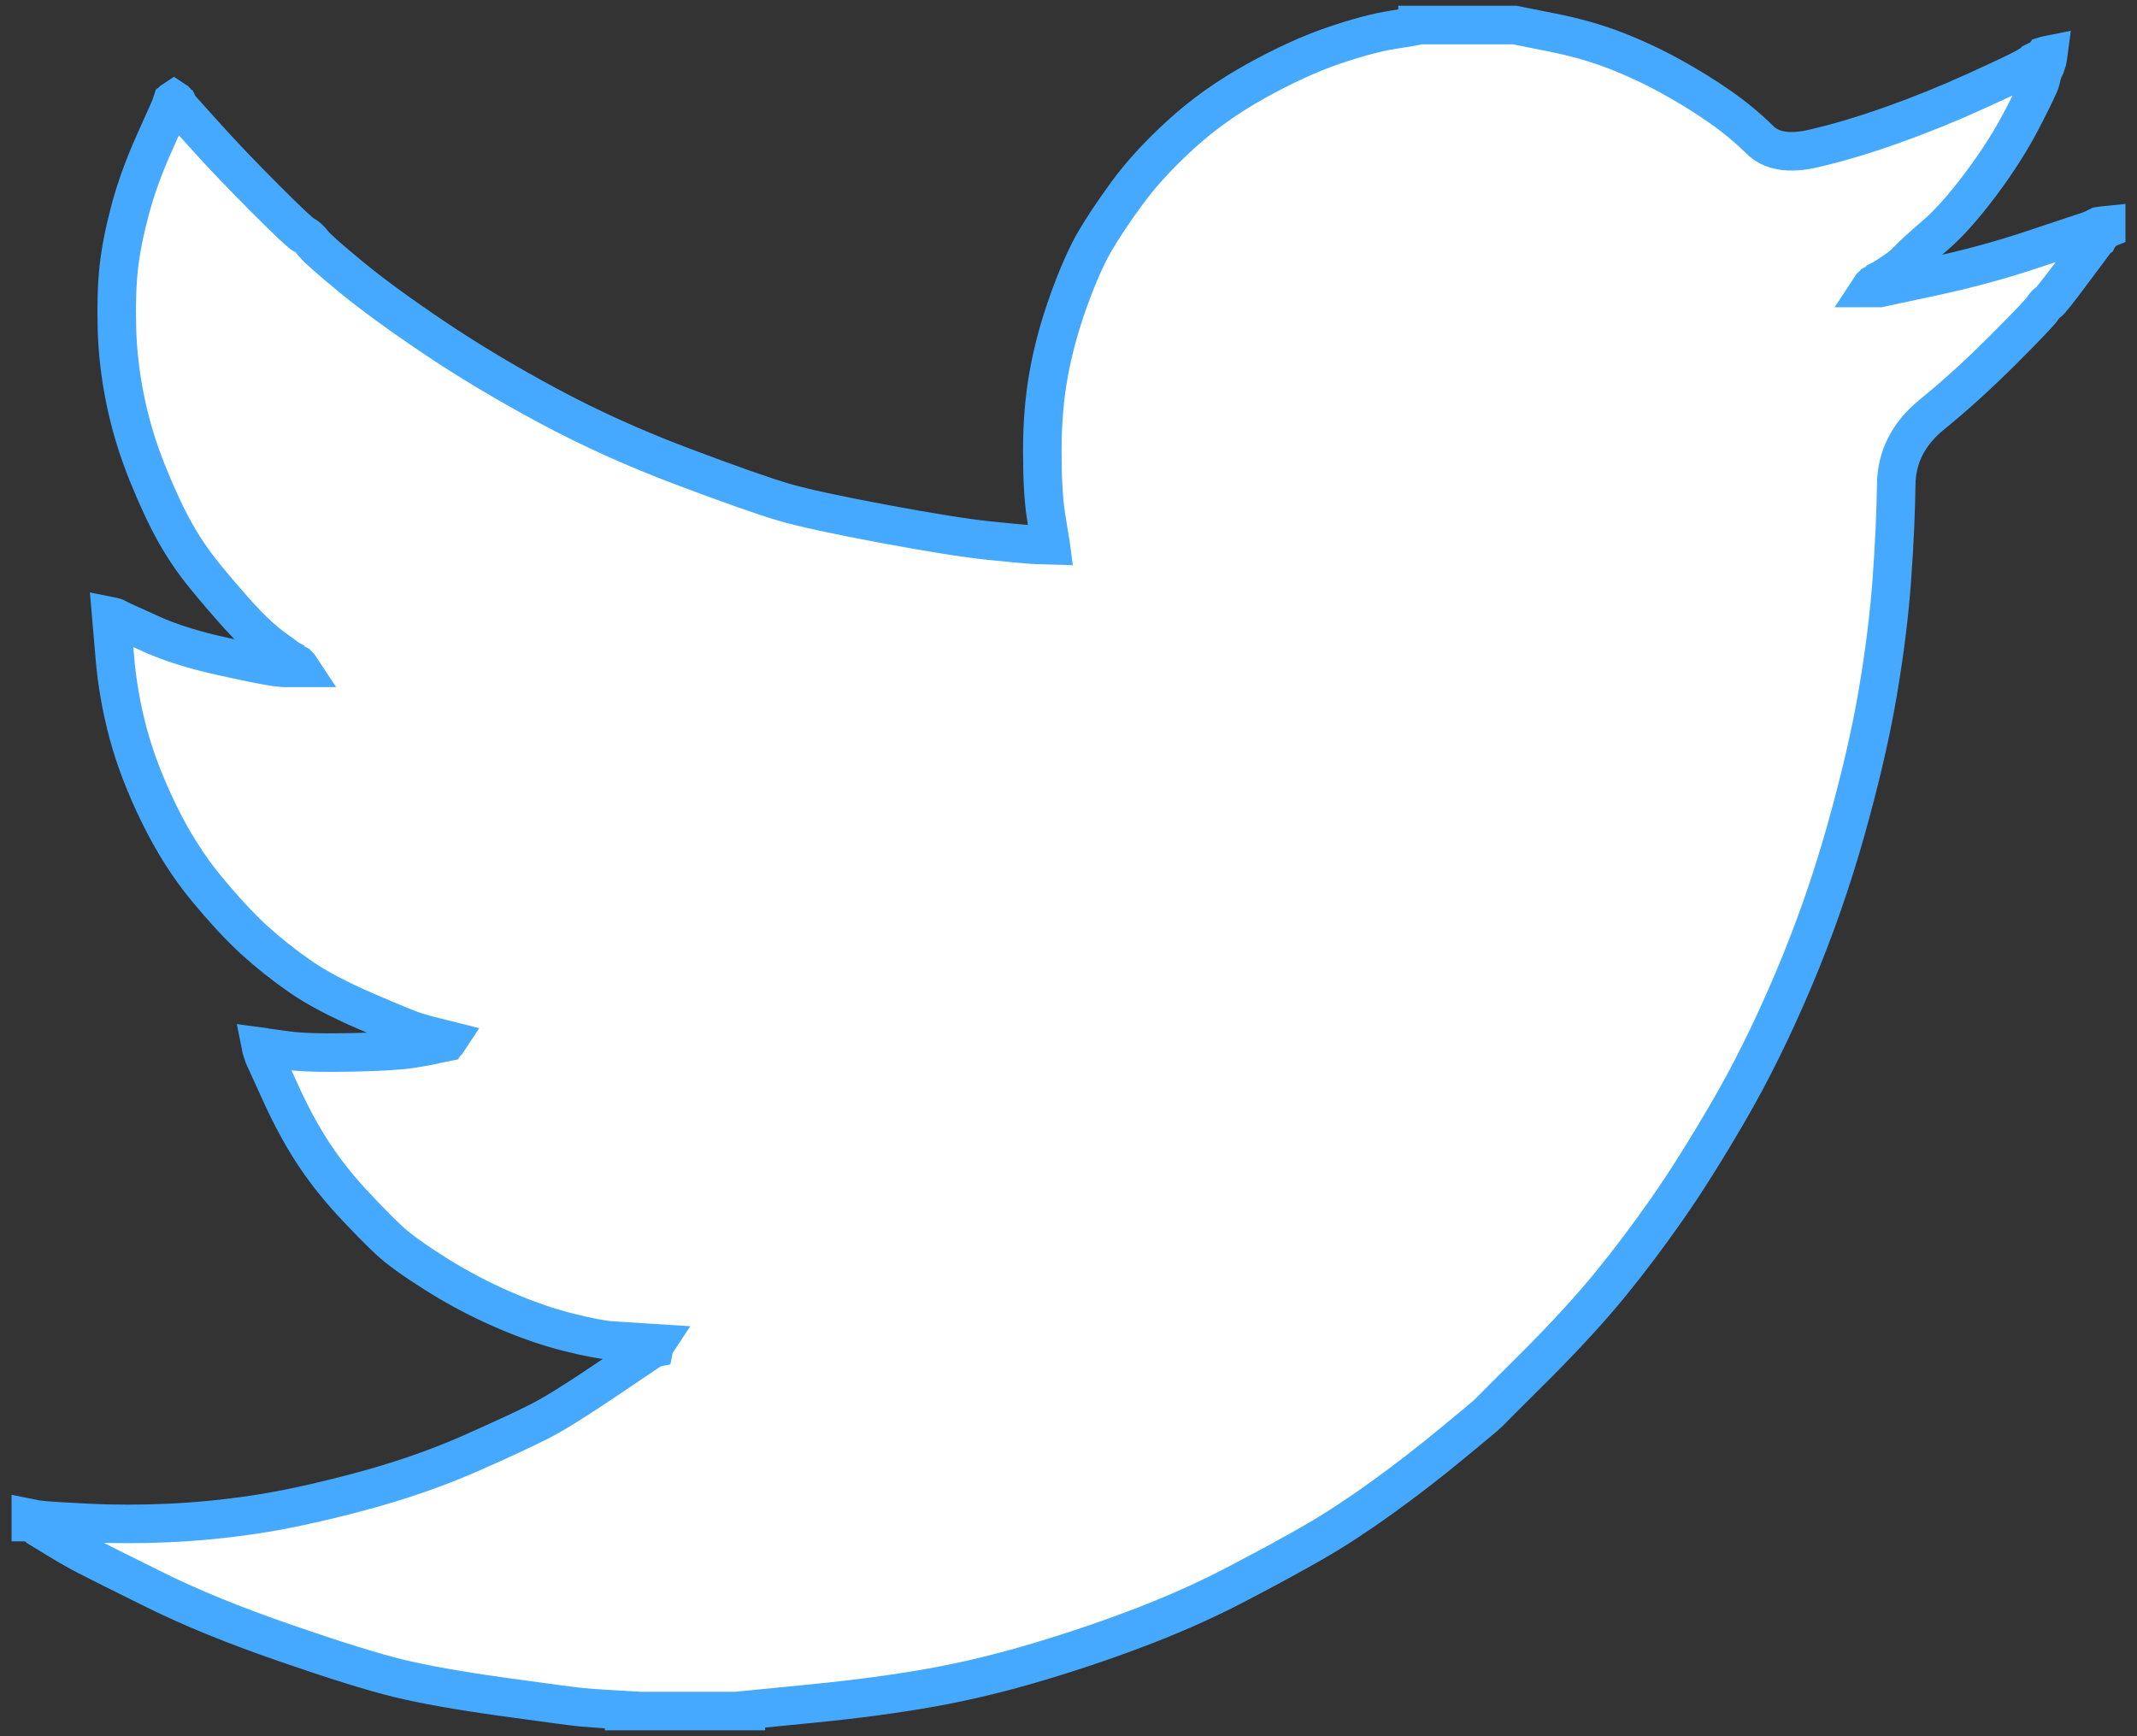 <?xml version="1.0" encoding="utf-8"?>
<!-- Generator: Adobe Illustrator 15.0.0, SVG Export Plug-In . SVG Version: 6.00 Build 0)  -->
<!DOCTYPE svg PUBLIC "-//W3C//DTD SVG 1.1//EN" "http://www.w3.org/Graphics/SVG/1.1/DTD/svg11.dtd">
<svg version="1.1" id="Layer_1" xmlns="http://www.w3.org/2000/svg" xmlns:xlink="http://www.w3.org/1999/xlink" x="0px" y="0px"
	 width="1109px" height="901px" viewBox="0 0 1109 901" enable-background="new 0 0 1109 901" xml:space="preserve">
<rect x="0" y="0" width="1109" height="901" fill="#333333" stroke="none"/>
<path fill="#FFFFFF" stroke="#45AAFF" stroke-width="20" d="M735.618,13.194V13h50.499l18.452,3.69
	c12.301,2.396,23.469,5.536,33.505,9.42c10.034,3.885,19.746,8.417,29.134,13.596c9.388,5.18,17.9,10.456,25.541,15.83
	c7.575,5.309,14.373,10.942,20.394,16.898c5.956,6.021,15.248,7.575,27.872,4.662c12.625-2.914,26.222-6.959,40.788-12.14
	c14.567-5.179,28.973-11.006,43.216-17.48c14.243-6.474,22.919-10.585,26.026-12.334c3.043-1.812,4.662-2.783,4.856-2.913
	l0.194-0.291l0.971-0.486l0.972-0.485l0.971-0.486l0.972-0.485l0.193-0.291l0.292-0.195l0.291-0.194l0.194-0.291l0.971-0.292
	l0.972-0.194l-0.194,1.457l-0.291,1.457l-0.486,1.457l-0.485,1.457l-0.485,0.971l-0.485,0.971l-0.485,1.457
	c-0.325,0.971-0.648,2.267-0.972,3.884c-0.324,1.619-3.398,8.094-9.226,19.423c-5.827,11.33-13.11,22.822-21.851,34.476
	c-8.74,11.653-16.575,20.459-23.502,26.415c-6.992,6.021-11.622,10.229-13.888,12.625c-2.267,2.46-5.018,4.727-8.254,6.798
	l-4.856,3.205l-0.971,0.486l-0.972,0.485l-0.194,0.291l-0.291,0.195l-0.292,0.194l-0.193,0.291l-0.972,0.485l-0.971,0.486
	l-0.194,0.291l-0.291,0.194l-0.292,0.194l-0.193,0.292l-0.194,0.291l-0.292,0.194l-0.292,0.194l-0.193,0.292h4.855l27.192-5.827
	c18.127-3.884,35.446-8.578,51.956-14.082l26.221-8.74l2.914-0.971l1.456-0.485l0.972-0.486l0.971-0.485l0.972-0.486l0.971-0.485
	l1.942-0.291l1.942-0.195v1.942l-0.485,0.194l-0.486,0.292l-0.194,0.291l-0.291,0.194l-0.292,0.194l-0.193,0.292l-0.194,0.291
	l-0.291,0.194l-0.292,0.194l-0.193,0.291l-0.195,0.292l-0.291,0.194l-0.485,0.971l-0.485,0.971l-0.292,0.194
	c-0.129,0.194-4.24,5.698-12.333,16.509c-8.094,10.877-12.464,16.38-13.11,16.51c-0.647,0.194-1.555,1.166-2.72,2.913
	c-1.101,1.813-7.963,9.032-20.588,21.656c-12.625,12.625-24.99,23.858-37.098,33.699c-12.172,9.906-18.323,22.077-18.452,36.515
	c-0.194,14.374-0.938,30.624-2.233,48.751c-1.295,18.128-3.723,37.713-7.283,58.754c-3.562,21.042-9.064,44.835-16.51,71.379
	c-7.445,26.545-16.509,52.441-27.191,77.691s-21.852,47.91-33.505,67.979c-11.653,20.071-22.336,37.066-32.048,50.985
	c-9.711,13.92-19.585,27.031-29.62,39.331c-10.035,12.302-22.725,26.156-38.068,41.566c-15.409,15.344-23.825,23.761-25.25,25.249
	c-1.489,1.425-7.835,6.732-19.035,15.927c-11.136,9.258-23.112,18.517-35.932,27.775c-12.754,9.193-24.473,16.864-35.155,23.015
	c-10.683,6.151-23.567,13.176-38.652,21.074c-15.021,7.964-31.27,15.344-48.75,22.142s-35.933,13.11-55.355,18.938
	s-38.199,10.359-56.326,13.596c-18.128,3.238-38.685,5.989-61.667,8.255l-34.476,3.399V888h-63.125v-0.485l-8.255-0.485
	c-5.503-0.324-10.036-0.647-13.596-0.972c-3.562-0.323-16.995-2.104-40.303-5.341c-23.307-3.237-41.598-6.474-54.87-9.712
	c-13.272-3.236-33.019-9.387-59.24-18.451c-26.221-9.064-48.655-18.226-67.3-27.483c-18.582-9.193-30.235-15.021-34.961-17.48
	c-4.663-2.396-9.906-5.374-15.733-8.935l-8.74-5.342l-0.194-0.291l-0.292-0.194l-0.291-0.193l-0.194-0.292l-0.971-0.486
	l-0.971-0.485l-0.194-0.291l-0.291-0.194l-0.292-0.193l-0.194-0.292l-0.194-0.291l-0.291-0.195h-0.486v-1.941l0.971,0.194
	l0.971,0.291l4.37,0.485c2.914,0.324,10.844,0.81,23.793,1.457c12.948,0.647,26.707,0.647,41.273,0
	c14.567-0.647,29.458-2.104,44.673-4.37c15.214-2.266,33.18-6.15,53.898-11.654c20.717-5.502,39.751-12.041,57.103-19.616
	c17.286-7.64,29.587-13.337,36.903-17.093c7.251-3.689,18.322-10.553,33.213-20.588l22.336-15.053l0.193-0.291l0.292-0.195
	l0.292-0.193l0.194-0.292l0.193-0.291l0.292-0.194l0.291-0.193l0.195-0.292l0.971-0.291l0.971-0.194l0.194-0.972l0.292-0.971
	l0.291-0.193l0.194-0.293l-7.769-0.485c-5.18-0.323-10.197-0.646-15.053-0.971c-4.855-0.323-12.463-1.78-22.822-4.37
	c-10.359-2.589-21.527-6.474-33.504-11.654c-11.978-5.179-23.632-11.329-34.961-18.451c-11.33-7.122-19.521-13.045-24.569-17.771
	c-4.986-4.662-11.46-11.266-19.423-19.812c-7.899-8.611-14.762-17.448-20.589-26.513c-5.827-9.063-11.395-19.52-16.704-31.368
	l-8.061-17.675l-0.485-1.456l-0.485-1.457l-0.292-0.972l-0.194-0.971l1.457,0.194l1.457,0.291l10.683,1.457
	c7.121,0.971,18.29,1.296,33.504,0.971c15.214-0.323,25.735-0.971,31.562-1.942c5.827-0.971,9.387-1.617,10.683-1.941l1.942-0.486
	l2.428-0.485l2.428-0.485l0.194-0.291l0.292-0.194l0.291-0.193l0.194-0.293l-1.942-0.485l-1.942-0.485l-1.942-0.485l-1.942-0.485
	l-1.942-0.486c-1.295-0.323-3.561-0.971-6.798-1.942c-3.238-0.971-11.978-4.531-26.221-10.683
	c-14.244-6.149-25.574-12.139-33.99-17.966c-8.417-5.827-16.445-12.204-24.084-19.131c-7.576-6.992-15.895-15.991-24.959-26.998
	c-9.064-11.006-17.157-23.793-24.278-38.36c-7.123-14.567-12.464-28.487-16.024-41.759c-3.561-13.271-5.892-26.707-6.992-40.302
	l-1.748-20.394l0.971,0.194l0.971,0.291l0.971,0.486l0.971,0.485l0.971,0.486l0.971,0.485l15.053,6.798
	c10.035,4.533,22.498,8.417,37.389,11.654c14.891,3.238,23.793,5.018,26.707,5.341l4.37,0.486h8.74l-0.194-0.292l-0.291-0.194
	l-0.292-0.194l-0.194-0.291l-0.194-0.292l-0.291-0.194l-0.292-0.194l-0.194-0.291l-0.971-0.486l-0.971-0.485l-0.194-0.291
	l-0.291-0.195l-0.291-0.194l-0.194-0.291l-0.971-0.485l-0.971-0.486l-0.194-0.291c-0.195-0.129-2.978-2.201-8.352-6.216
	c-5.309-4.078-10.877-9.355-16.704-15.83c-5.827-6.474-11.653-13.271-17.48-20.394c-5.827-7.121-11.007-14.728-15.538-22.822
	c-4.532-8.092-9.324-18.386-14.373-30.882c-4.985-12.431-8.773-24.959-11.362-37.583c-2.59-12.625-4.047-25.088-4.37-37.389
	c-0.324-12.301,0-22.822,0.971-31.562s2.913-18.613,5.827-29.62c2.914-11.006,7.122-22.66,12.625-34.961l8.254-18.452l0.486-1.457
	l0.485-1.457l0.292-0.194l0.194-0.292l0.194-0.291l0.291-0.194l0.292,0.194l0.194,0.291l0.194,0.292l0.291,0.194l0.291,0.194
	l0.194,0.291l0.195,0.292l0.291,0.194l0.486,0.971l0.485,0.971l0.291,0.194l0.194,0.291l13.11,14.567
	c8.741,9.711,19.099,20.556,31.077,32.533c11.977,11.978,18.613,18.193,19.909,18.646c1.294,0.518,2.914,2.007,4.855,4.467
	c1.942,2.396,8.416,8.126,19.423,17.189c11.006,9.065,25.411,19.585,43.216,31.562c17.804,11.979,37.55,23.793,59.24,35.447
	c21.689,11.654,44.996,22.175,69.922,31.562c24.926,9.388,42.406,15.538,52.442,18.452c10.035,2.913,27.192,6.637,51.471,11.168
	c24.278,4.532,42.568,7.446,54.87,8.74c12.3,1.296,20.717,2.04,25.25,2.233l6.798,0.194l-0.194-1.457l-0.291-1.457l-1.942-12.139
	c-1.295-8.093-1.942-19.423-1.942-33.99s1.132-28.001,3.399-40.302c2.266-12.301,5.665-24.764,10.197-37.389
	c4.531-12.625,8.966-22.756,13.304-30.396c4.402-7.575,10.165-16.218,17.287-25.93s16.348-19.747,27.678-30.105
	c11.329-10.358,24.278-19.584,38.846-27.678c14.567-8.092,28.001-14.243,40.303-18.452c12.3-4.208,22.659-6.959,31.076-8.255
	C731.409,14.133,735.618,13.388,735.618,13.194z"/>
</svg>
